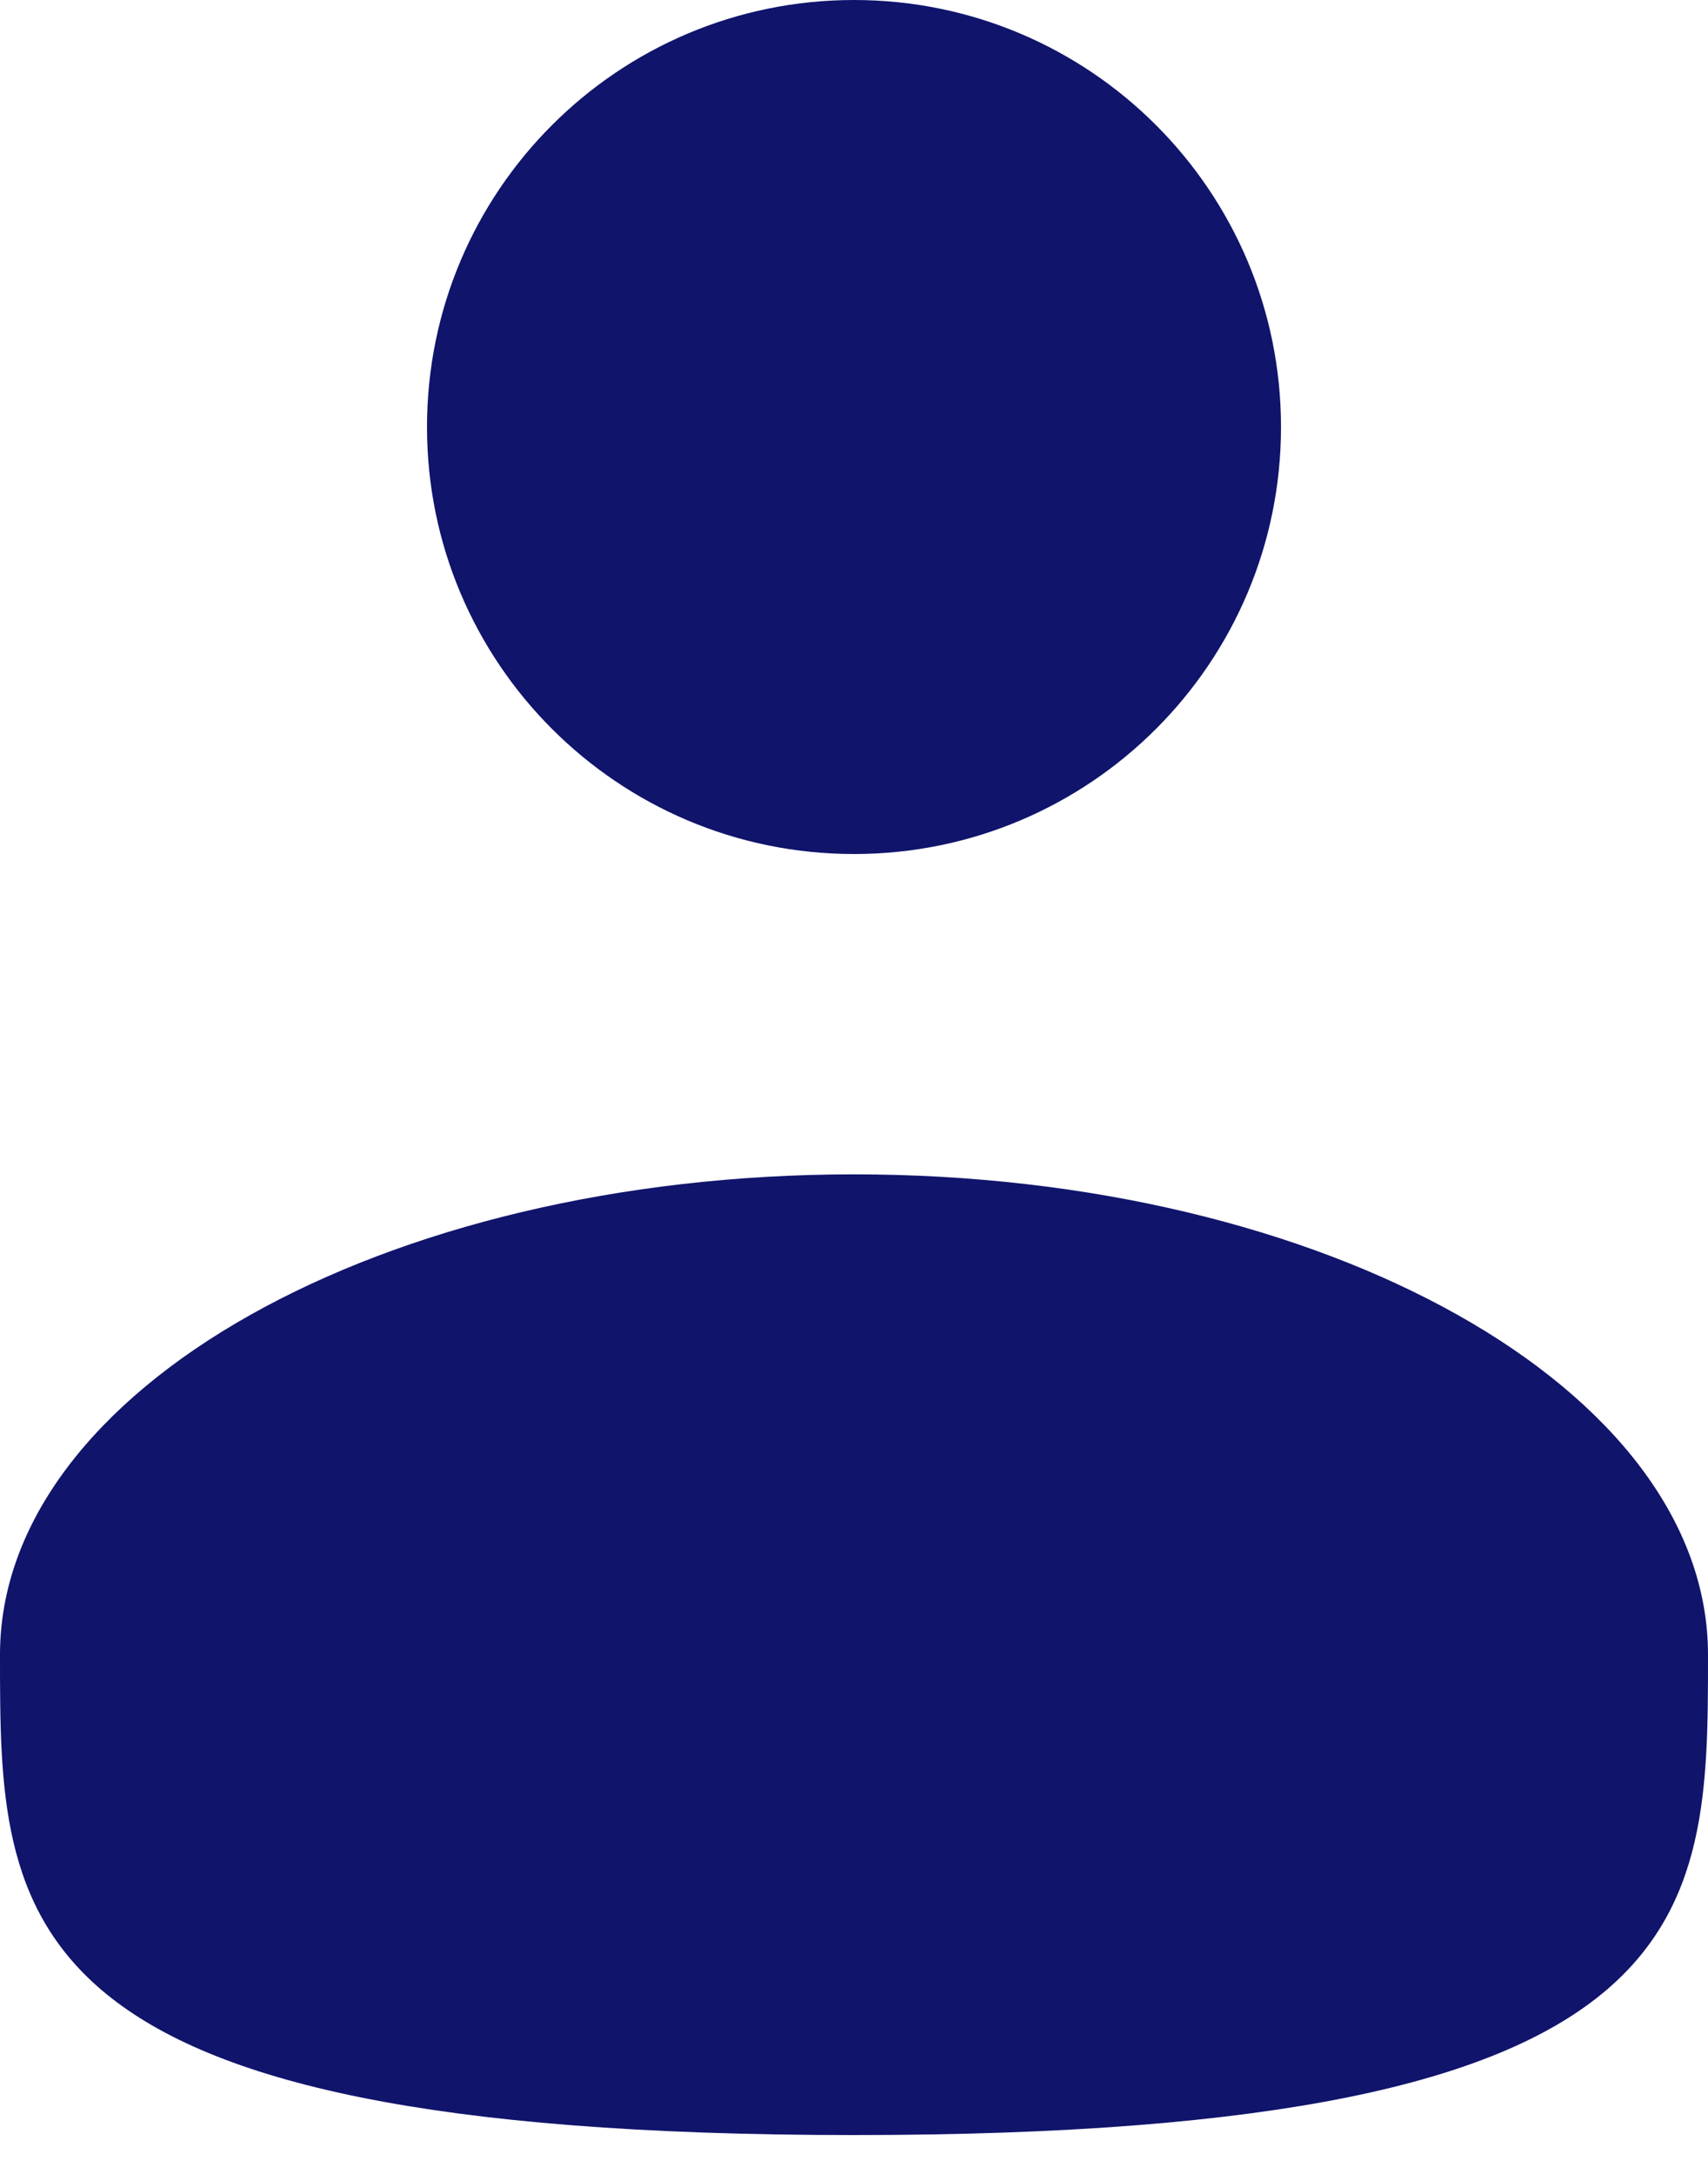 <svg width="11" height="14" viewBox="0 0 11 14" fill="none" xmlns="http://www.w3.org/2000/svg">
<path d="M5.5 5.5C7.019 5.5 8.25 4.269 8.25 2.75C8.25 1.231 7.019 0 5.5 0C3.981 0 2.75 1.231 2.75 2.75C2.75 4.269 3.981 5.5 5.5 5.5Z" fill="#10146B"/>
<path d="M11 10.656C11 12.365 11 13.75 5.5 13.75C0 13.75 0 12.365 0 10.656C0 8.948 2.462 7.563 5.5 7.563C8.538 7.563 11 8.948 11 10.656Z" fill="#10146B"/>
</svg>

